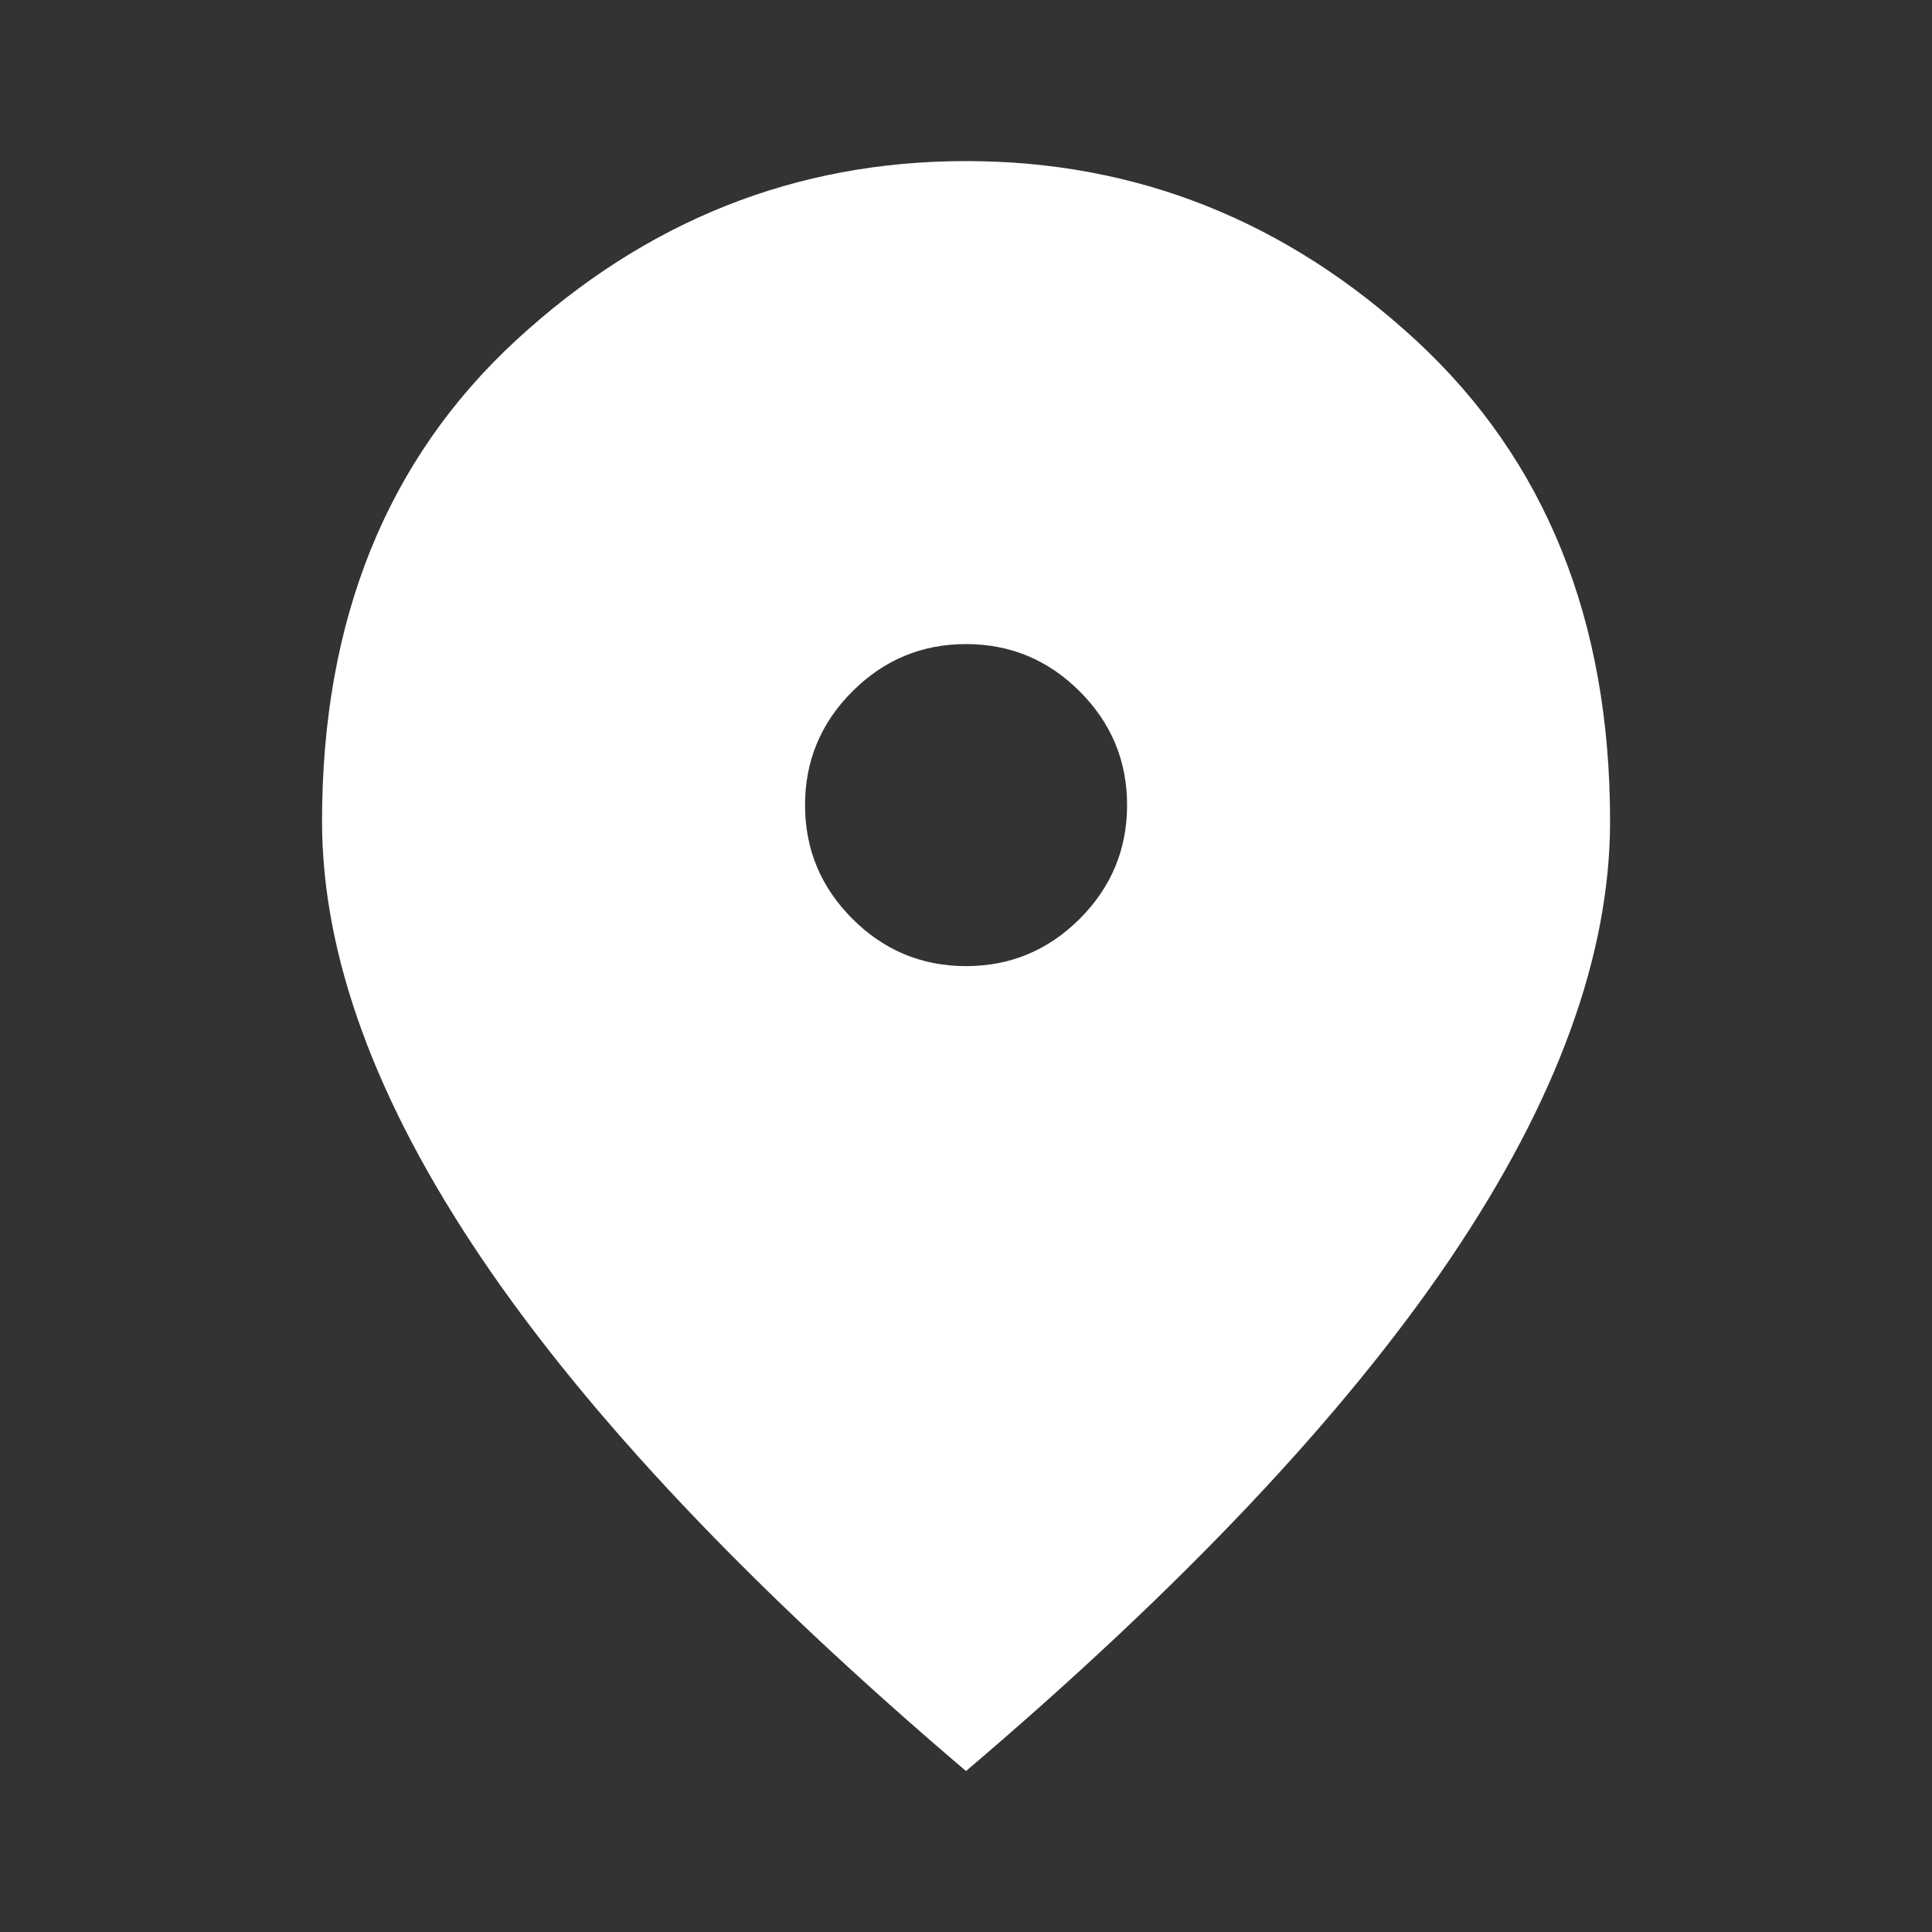 <svg width="16" height="16" viewBox="0 0 16 16" fill="none" xmlns="http://www.w3.org/2000/svg">
<rect x="0" y="0" width="16" height="16" fill="#333333" stroke="none"/>
<path d="M8 8.001C8.367 8.001 8.681 7.87 8.942 7.609C9.203 7.348 9.334 7.034 9.334 6.667C9.334 6.301 9.203 5.987 8.942 5.726C8.681 5.465 8.367 5.334 8 5.334C7.634 5.334 7.32 5.465 7.059 5.726C6.798 5.987 6.667 6.301 6.667 6.667C6.667 7.034 6.798 7.348 7.059 7.609C7.32 7.87 7.634 8.001 8 8.001ZM8 14.667C6.211 13.145 4.875 11.731 3.992 10.426C3.109 9.12 2.667 7.912 2.667 6.801C2.667 5.134 3.203 3.806 4.275 2.817C5.348 1.828 6.589 1.334 8 1.334C9.411 1.334 10.653 1.828 11.725 2.817C12.797 3.806 13.334 5.134 13.334 6.801C13.334 7.912 12.892 9.12 12.009 10.426C11.125 11.731 9.789 13.145 8 14.667Z" fill="white"/>
</svg>

